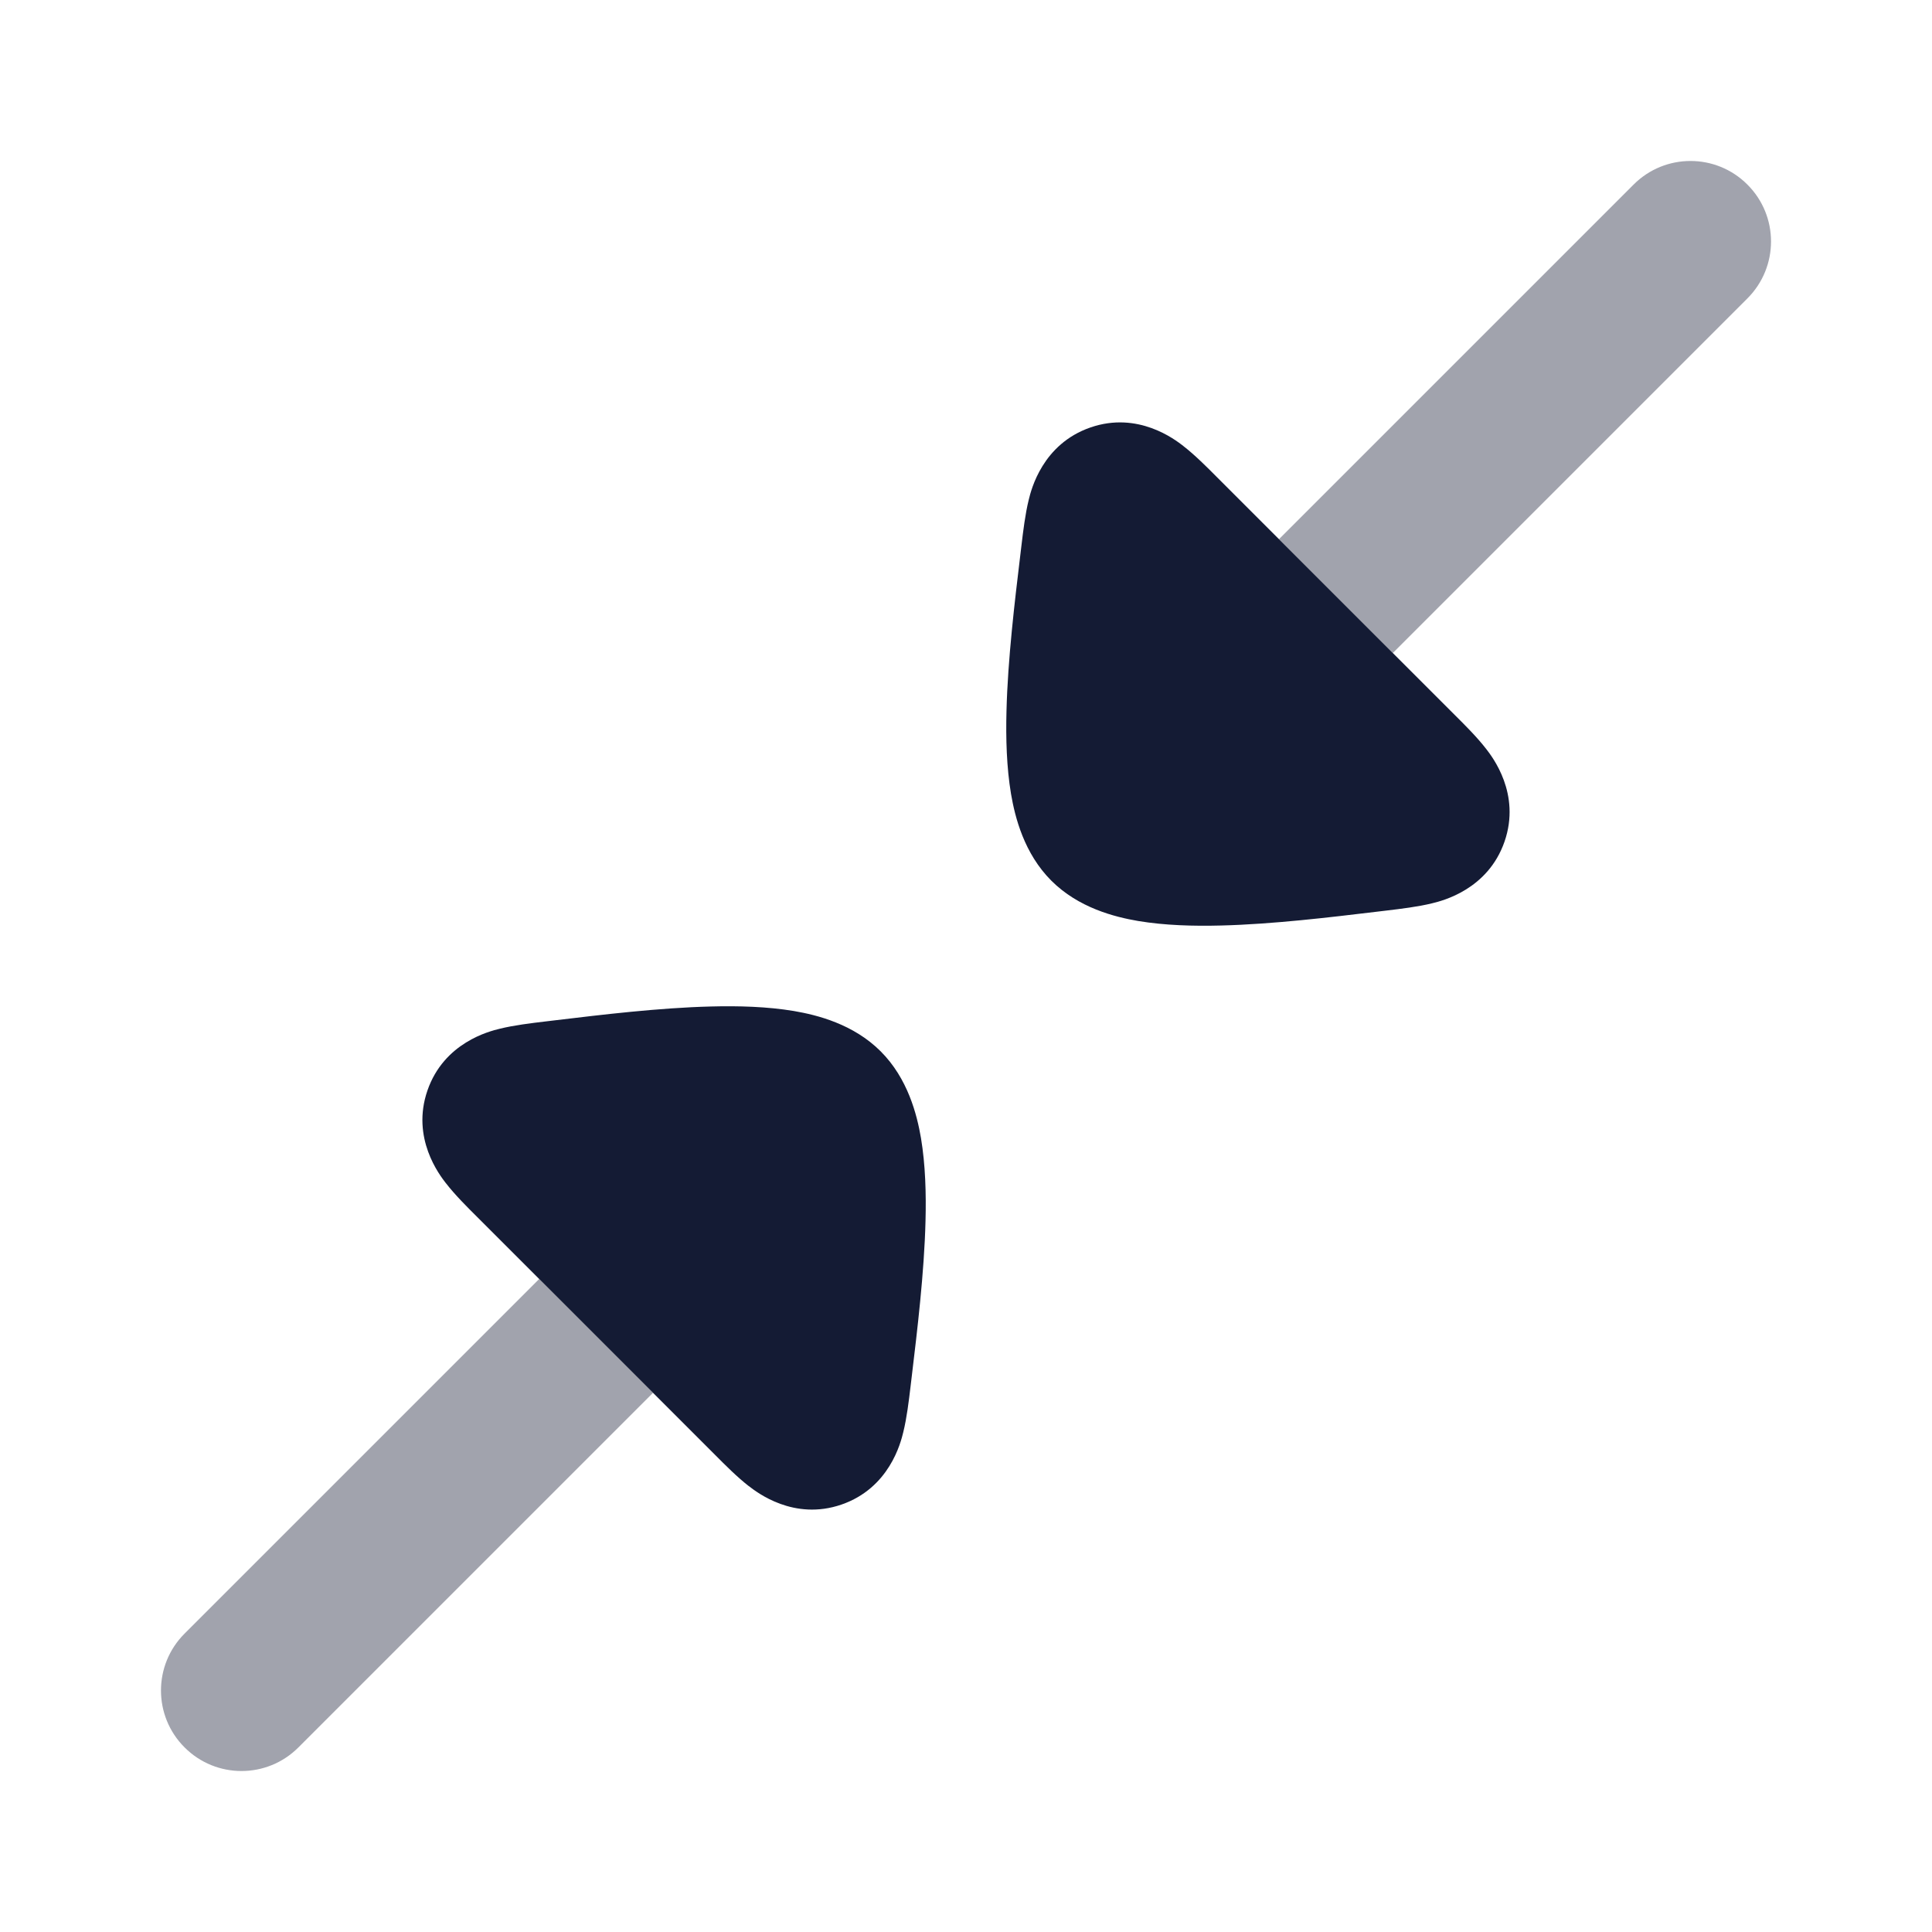 <svg width="24" height="24" viewBox="0 0 24 24" fill="none" xmlns="http://www.w3.org/2000/svg">
<path opacity="0.4" d="M20.293 2.293C20.683 1.902 21.317 1.902 21.707 2.293C22.098 2.683 22.098 3.316 21.707 3.707L17.302 8.112L15.888 6.698L20.293 2.293Z" fill="#141B34"/>
<path d="M17.091 11.327C16.532 11.394 15.812 11.481 15.169 11.497C14.829 11.506 14.468 11.496 14.139 11.441C13.846 11.391 13.398 11.278 13.06 10.94C12.722 10.602 12.609 10.154 12.559 9.861C12.504 9.532 12.494 9.171 12.503 8.831C12.519 8.188 12.606 7.468 12.673 6.909L12.689 6.775C12.71 6.598 12.736 6.383 12.779 6.21L12.78 6.206L12.78 6.206C12.81 6.082 12.95 5.516 13.546 5.31C14.139 5.105 14.597 5.461 14.698 5.539L14.7 5.541C14.841 5.65 14.993 5.802 15.116 5.926L17.302 8.112L18.074 8.884L18.074 8.884C18.198 9.007 18.35 9.159 18.459 9.3L18.46 9.301C18.539 9.403 18.895 9.861 18.69 10.454C18.484 11.05 17.918 11.19 17.794 11.22L17.794 11.22L17.79 11.221C17.617 11.264 17.401 11.29 17.225 11.311L17.225 11.311L17.091 11.327Z" fill="#141B34"/>
<path opacity="0.4" d="M3.707 21.707C3.317 22.098 2.683 22.098 2.293 21.707C1.902 21.317 1.902 20.683 2.293 20.293L6.698 15.888L8.112 17.302L3.707 21.707Z" fill="#141B34"/>
<path d="M6.909 12.673C7.468 12.606 8.188 12.519 8.831 12.503C9.171 12.494 9.532 12.504 9.861 12.559C10.154 12.609 10.602 12.722 10.94 13.06C11.278 13.398 11.391 13.846 11.441 14.139C11.496 14.468 11.506 14.829 11.497 15.169C11.481 15.812 11.394 16.532 11.327 17.091L11.311 17.225C11.29 17.402 11.264 17.617 11.221 17.79L11.22 17.794L11.22 17.794C11.19 17.918 11.05 18.484 10.454 18.69C9.861 18.895 9.403 18.539 9.301 18.46L9.299 18.459C9.159 18.35 9.007 18.198 8.884 18.074L8.112 17.302L5.926 15.116L5.926 15.116C5.802 14.993 5.65 14.841 5.541 14.7L5.539 14.698C5.461 14.597 5.105 14.139 5.31 13.546C5.516 12.95 6.082 12.81 6.206 12.78L6.206 12.78L6.21 12.779C6.383 12.736 6.598 12.71 6.775 12.689L6.775 12.689L6.909 12.673Z" fill="#141B34"/>
</svg>
